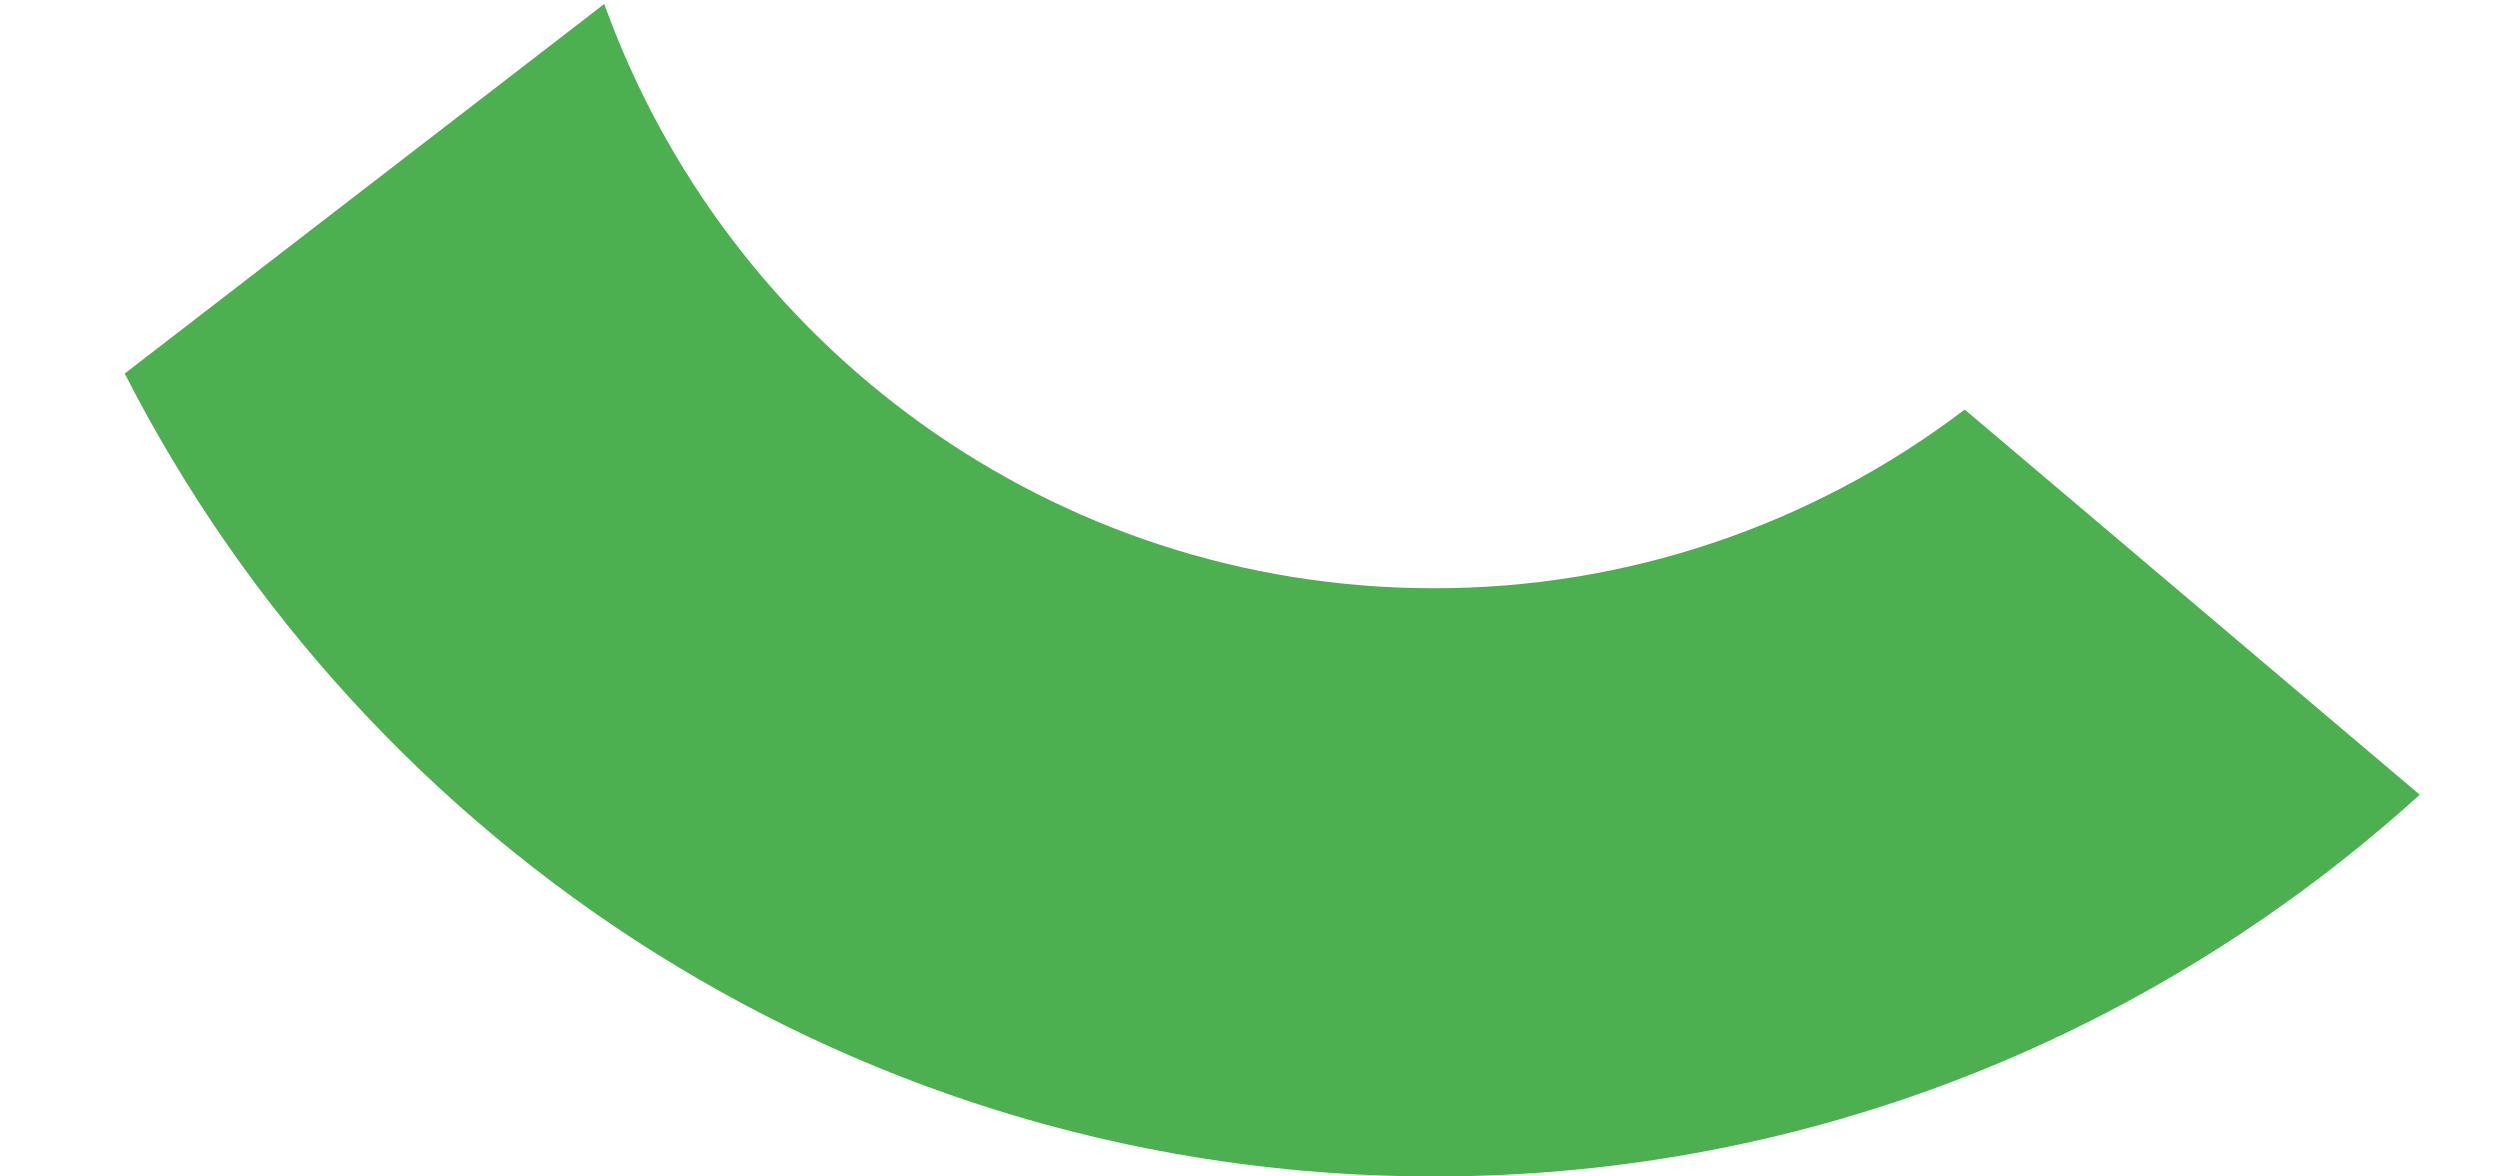 <svg width="17" height="8" viewBox="0 0 17 8" fill="none" xmlns="http://www.w3.org/2000/svg">
<path d="M9.75 8C12.333 8 14.68 7.012 16.454 5.404L13.36 2.785C12.322 3.575 11.054 4.002 9.75 4C7.149 4 4.941 2.342 4.109 0.027L0.848 2.54C2.502 5.778 5.864 8 9.75 8Z" fill="#4CAF50"/>
</svg>
